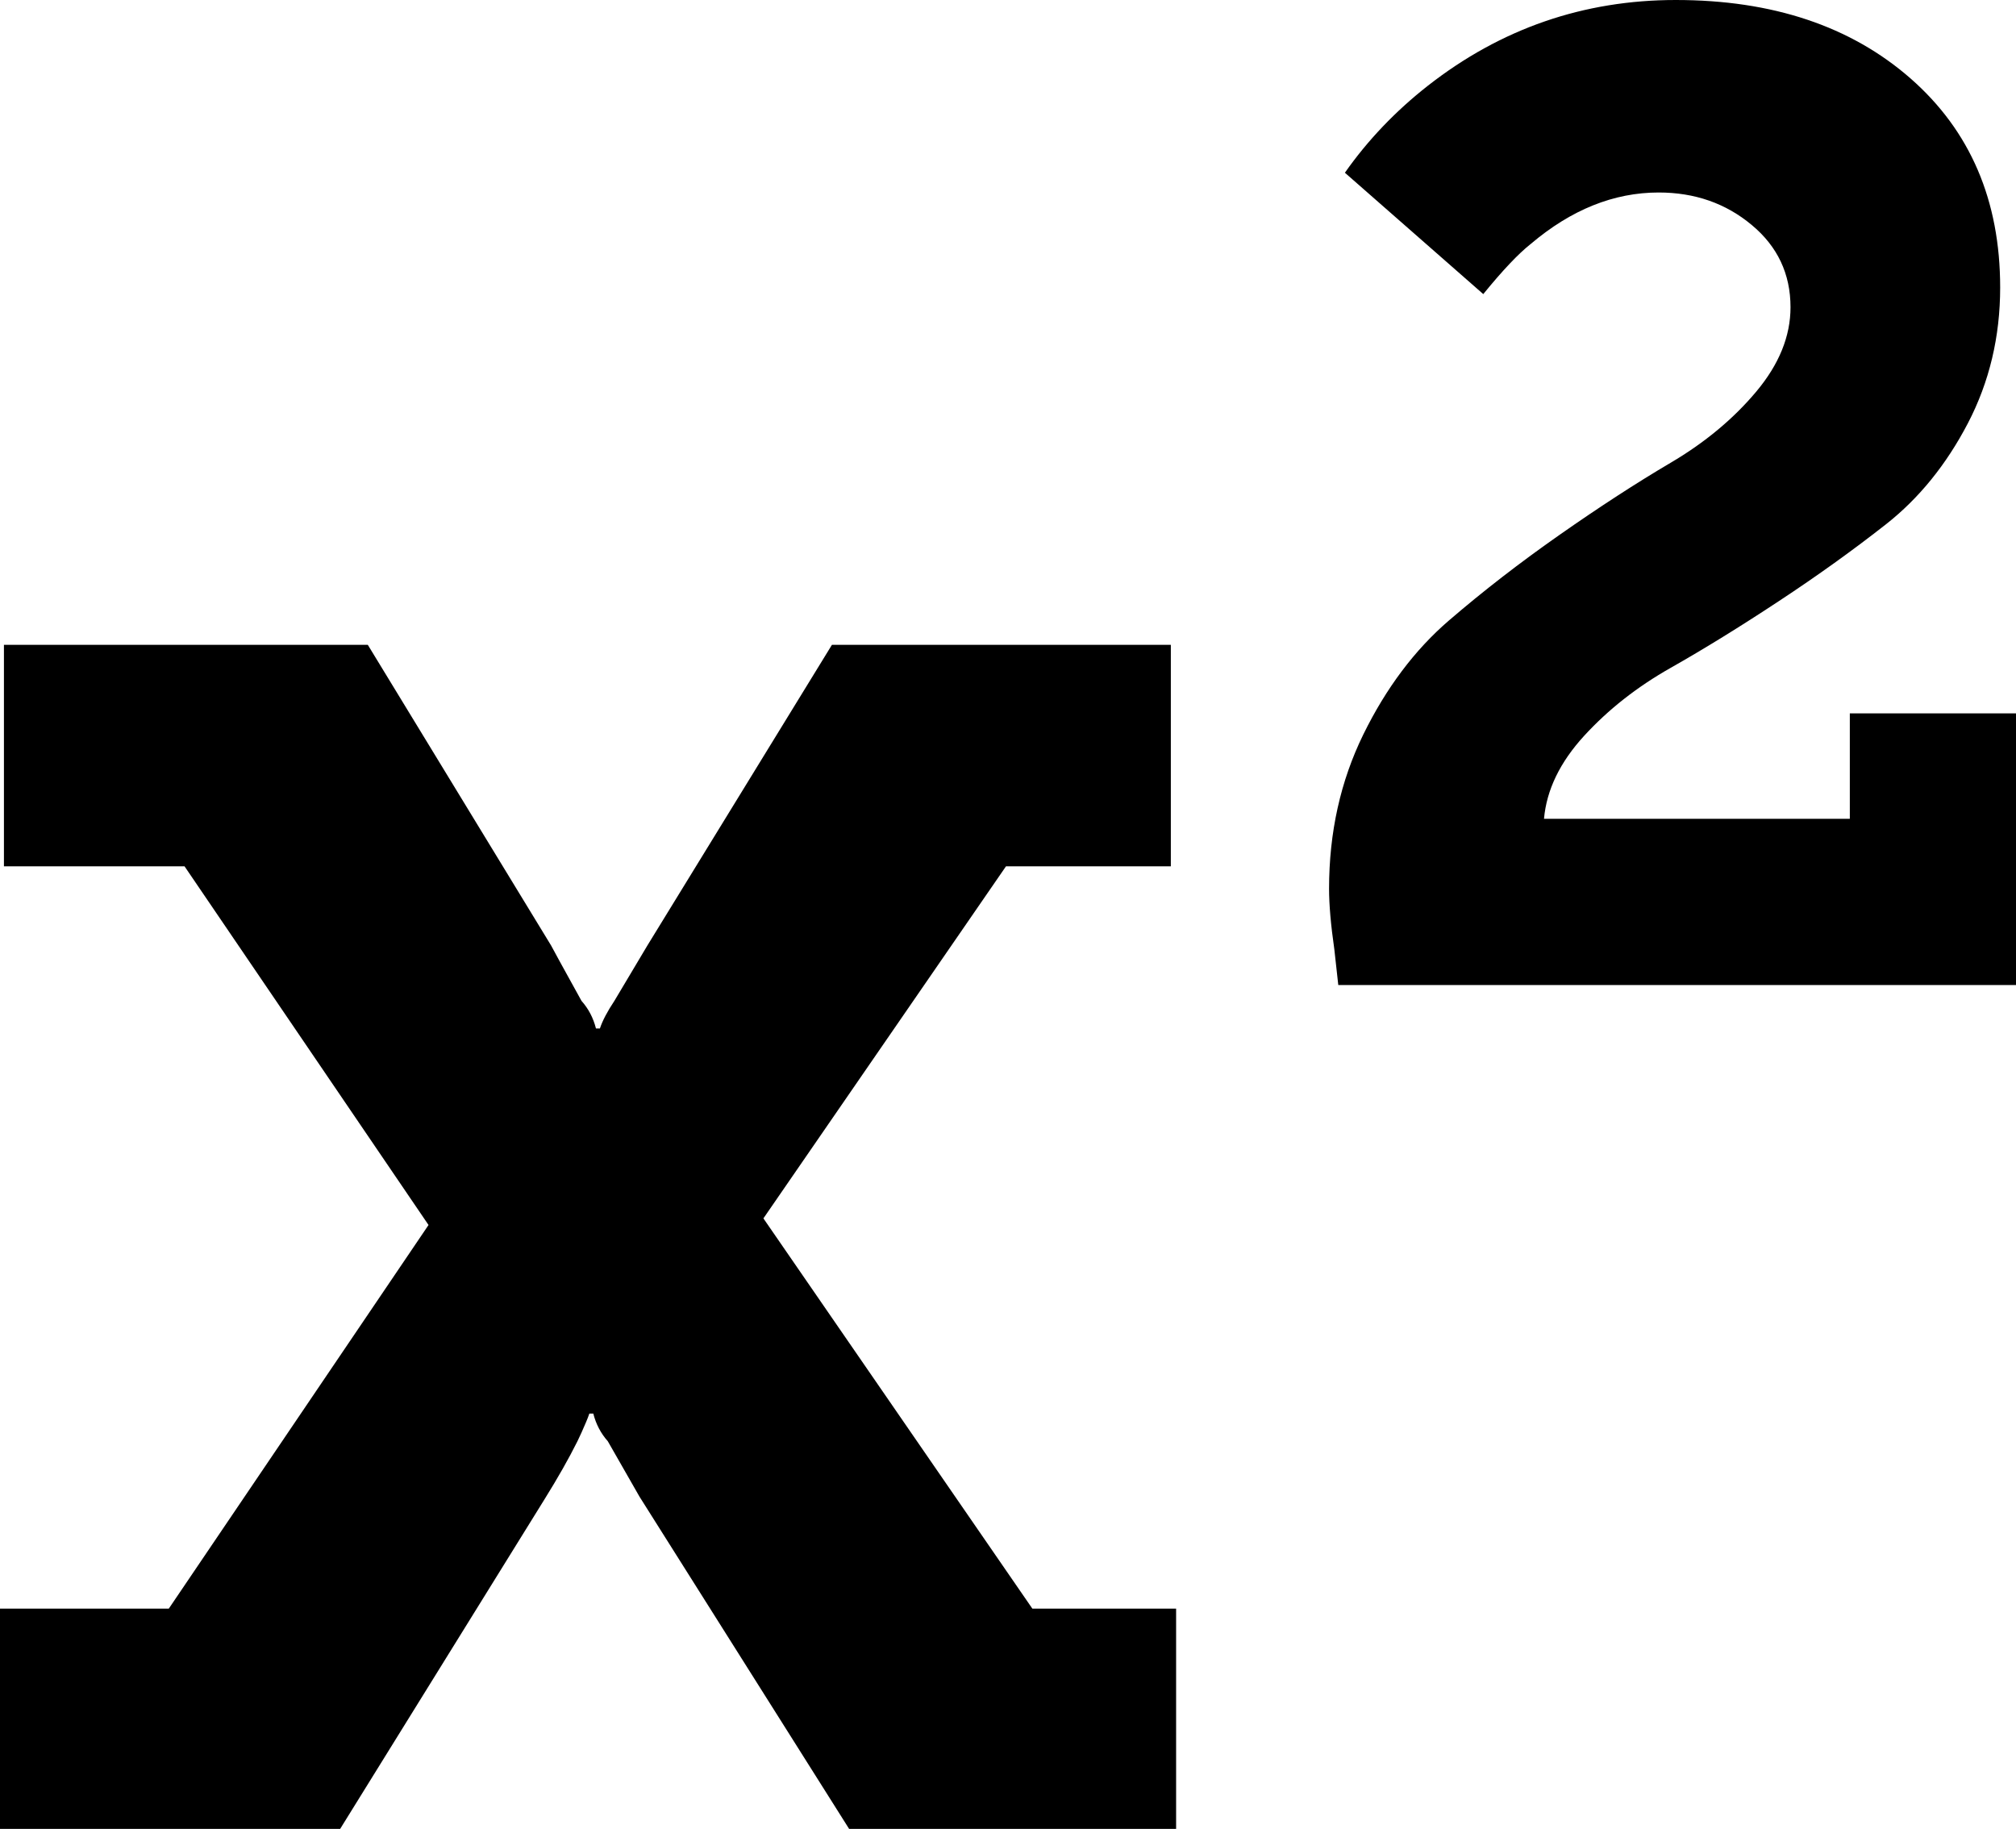 <svg width="25.597" height="23.22" viewBox="0.084 -46.44 25.597 23.22" xmlns="http://www.w3.org/2000/svg"><path d="M15.017 -26.016L15.017 -23.22L10.865 -23.22L8.203 -27.439L7.801 -28.142C7.712 -28.242 7.651 -28.359 7.617 -28.493L7.567 -28.493C7.556 -28.46 7.542 -28.424 7.525 -28.384C7.508 -28.345 7.489 -28.301 7.467 -28.251C7.444 -28.2 7.427 -28.164 7.416 -28.142C7.305 -27.919 7.165 -27.673 6.998 -27.405L4.403 -23.22L0.084 -23.22L0.084 -26.016L2.227 -26.016L5.525 -30.887L2.427 -35.441L0.134 -35.441L0.134 -38.253L4.754 -38.253L7.081 -34.436C7.104 -34.392 7.232 -34.157 7.467 -33.733C7.556 -33.633 7.617 -33.516 7.651 -33.382L7.701 -33.382C7.734 -33.482 7.796 -33.599 7.885 -33.733L8.304 -34.436L10.647 -38.253L14.95 -38.253L14.95 -35.441L12.857 -35.441L9.777 -30.971L13.192 -26.016ZM25.681 -37.383L25.681 -33.934L17.076 -33.934L17.026 -34.386C16.981 -34.699 16.959 -34.955 16.959 -35.156C16.959 -35.871 17.104 -36.523 17.394 -37.115C17.684 -37.706 18.047 -38.189 18.482 -38.563C18.917 -38.937 19.386 -39.3 19.888 -39.651C20.391 -40.003 20.859 -40.307 21.295 -40.564C21.73 -40.82 22.093 -41.122 22.383 -41.468C22.673 -41.814 22.818 -42.171 22.818 -42.539C22.818 -42.963 22.653 -43.312 22.324 -43.585C21.995 -43.859 21.602 -43.996 21.144 -43.996C20.575 -43.996 20.033 -43.778 19.52 -43.343C19.364 -43.22 19.163 -43.008 18.917 -42.706L17.16 -44.247C17.45 -44.66 17.801 -45.028 18.214 -45.352C19.141 -46.077 20.19 -46.44 21.362 -46.44C22.589 -46.44 23.583 -46.108 24.342 -45.444C25.1 -44.78 25.48 -43.895 25.48 -42.79C25.48 -42.165 25.343 -41.59 25.07 -41.066C24.796 -40.541 24.45 -40.114 24.032 -39.785C23.613 -39.456 23.158 -39.129 22.667 -38.806C22.176 -38.482 21.719 -38.2 21.295 -37.96C20.871 -37.72 20.505 -37.433 20.198 -37.098C19.891 -36.763 19.721 -36.412 19.688 -36.044L23.571 -36.044L23.571 -37.383ZM25.681 -37.383"></path></svg>